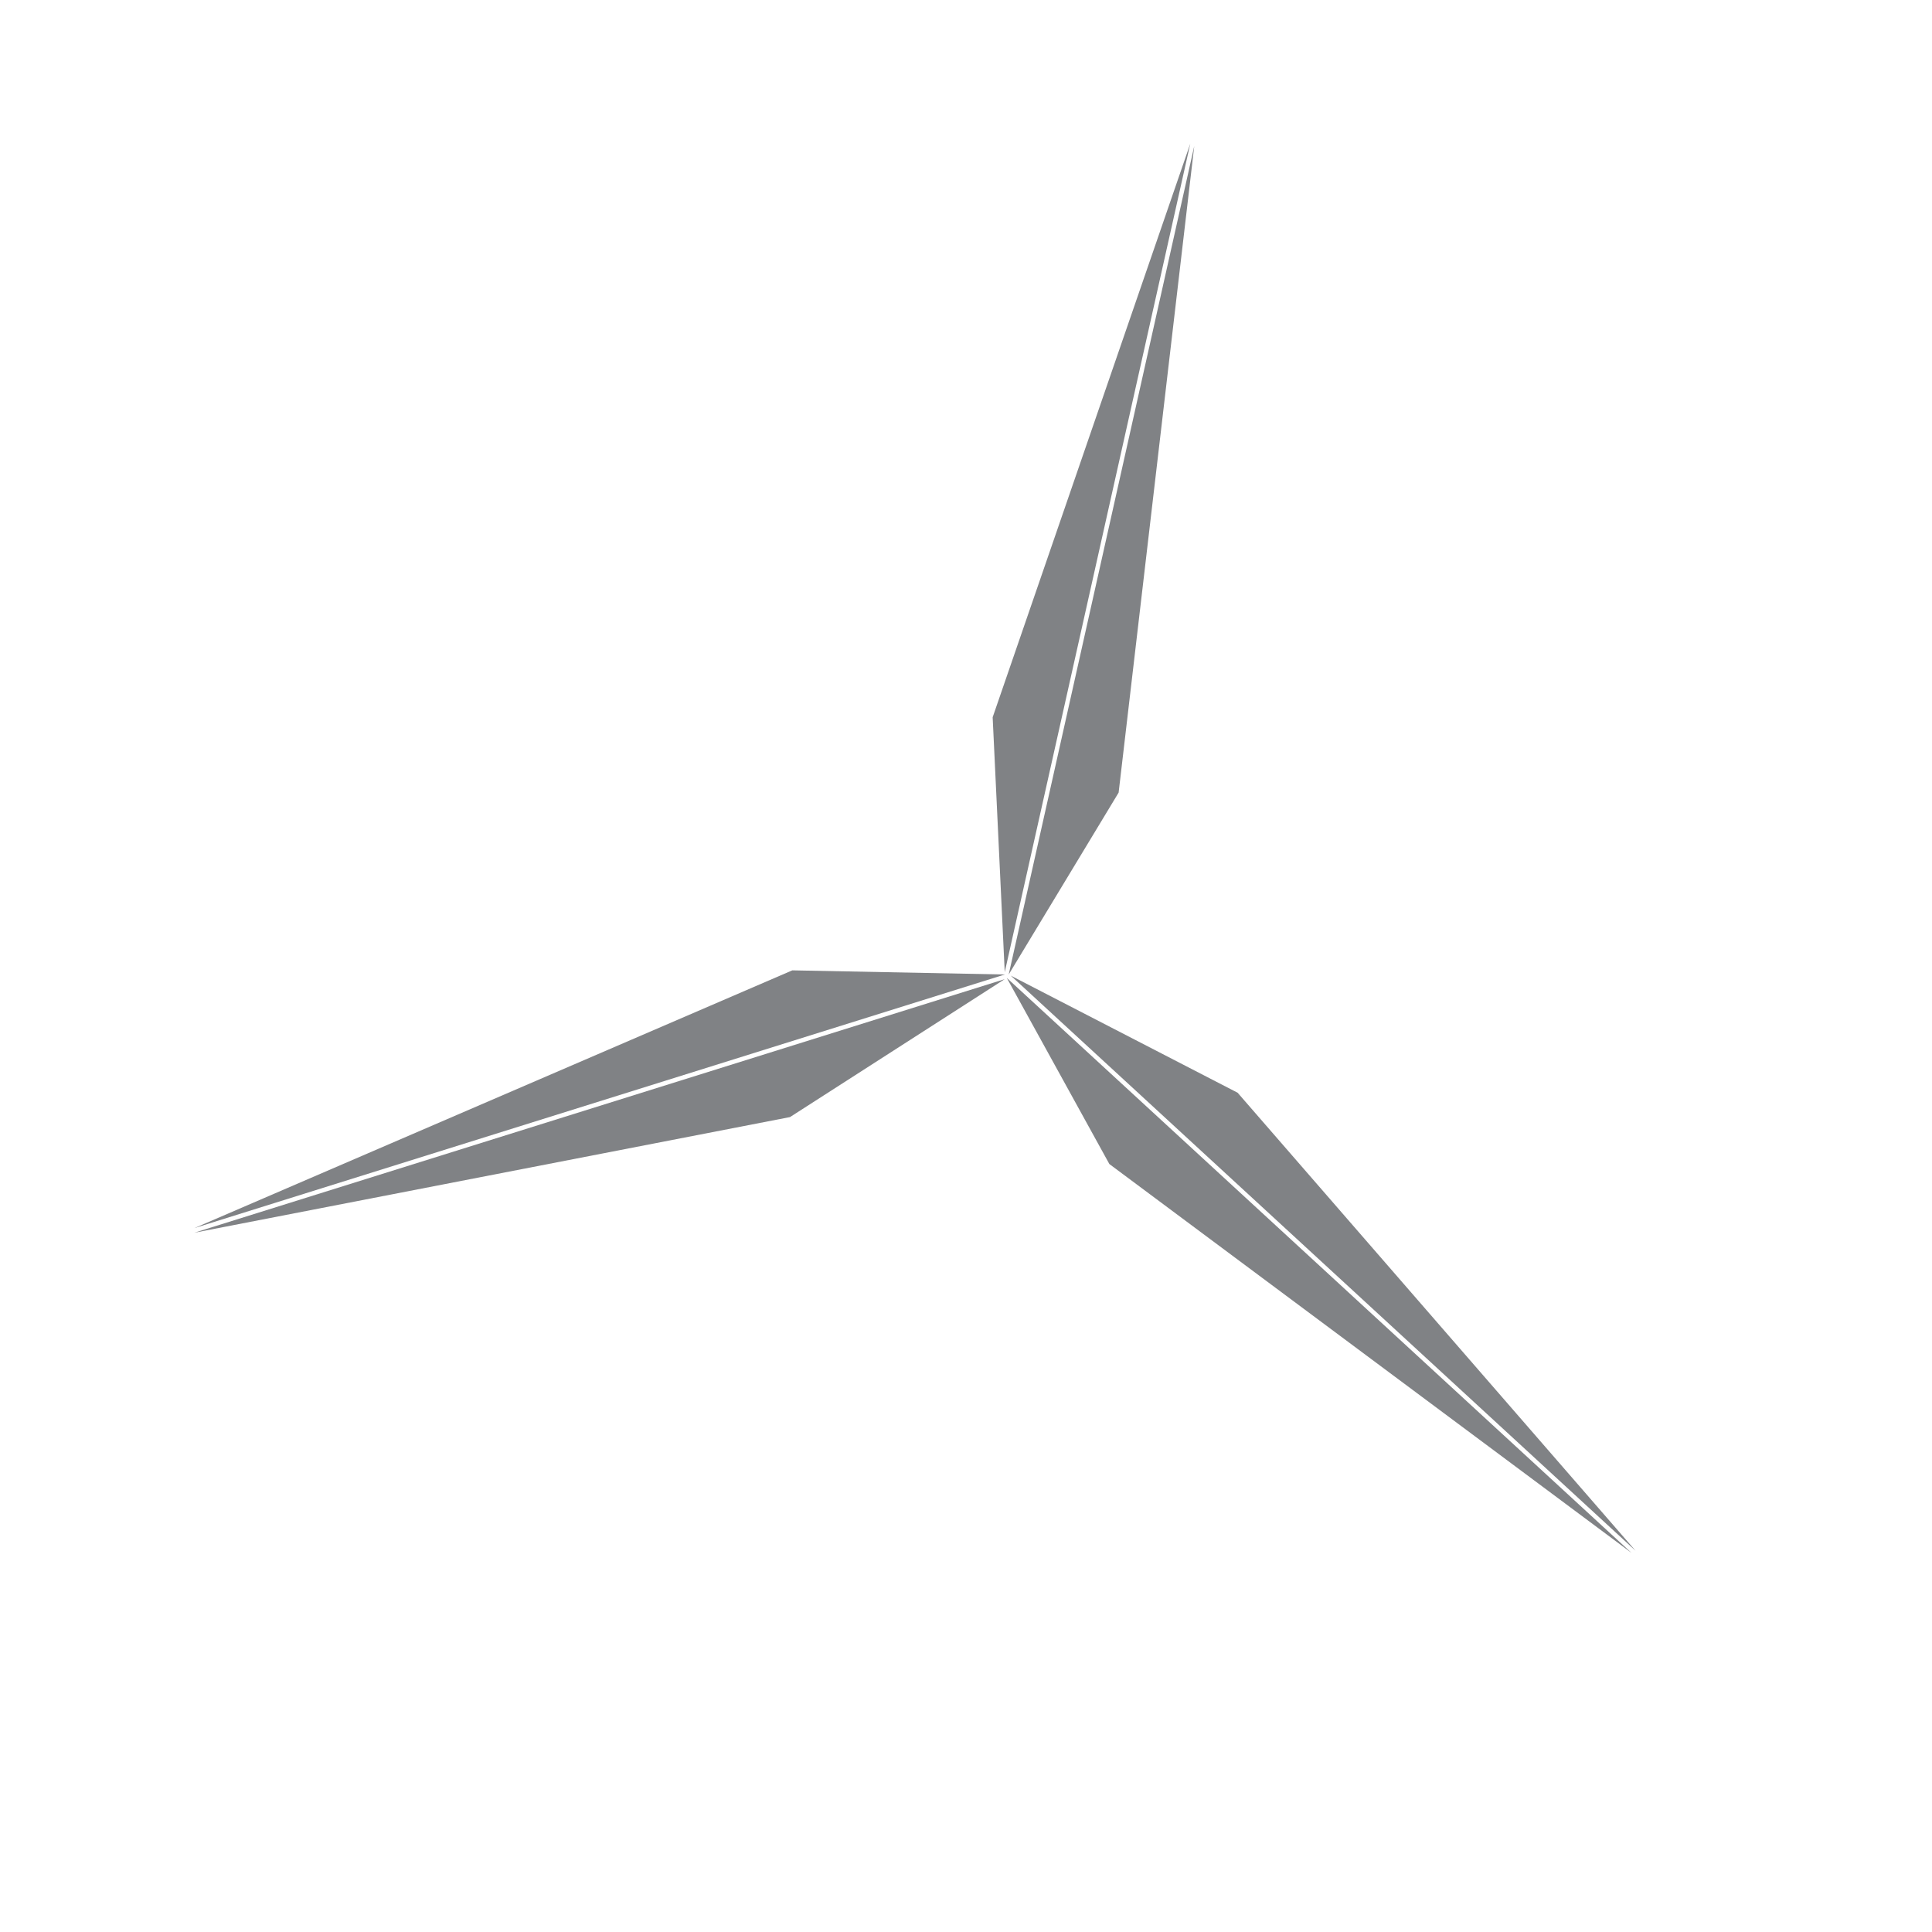 <svg id="Layer_1" data-name="Layer 1" xmlns="http://www.w3.org/2000/svg" viewBox="0 0 200 200"><defs><style>.cls-1{fill:#808285;}</style></defs><title>turbine</title><polygon class="cls-1" points="20.13 127.13 104.02 100.88 82.02 100.45 20.13 127.13"/><polygon class="cls-1" points="20.12 127.61 104.01 101.36 81.78 115.64 20.12 127.61"/><polygon class="cls-1" points="123.63 15.11 104.42 100.88 115.8 82.05 123.63 15.11"/><polygon class="cls-1" points="123.22 14.86 104.01 100.64 102.76 74.25 123.22 14.86"/><polygon class="cls-1" points="168.9 160.76 104.22 101.23 114.84 120.5 168.9 160.76"/><polygon class="cls-1" points="169.31 160.53 104.64 101 128.12 113.12 169.31 160.53"/></svg>